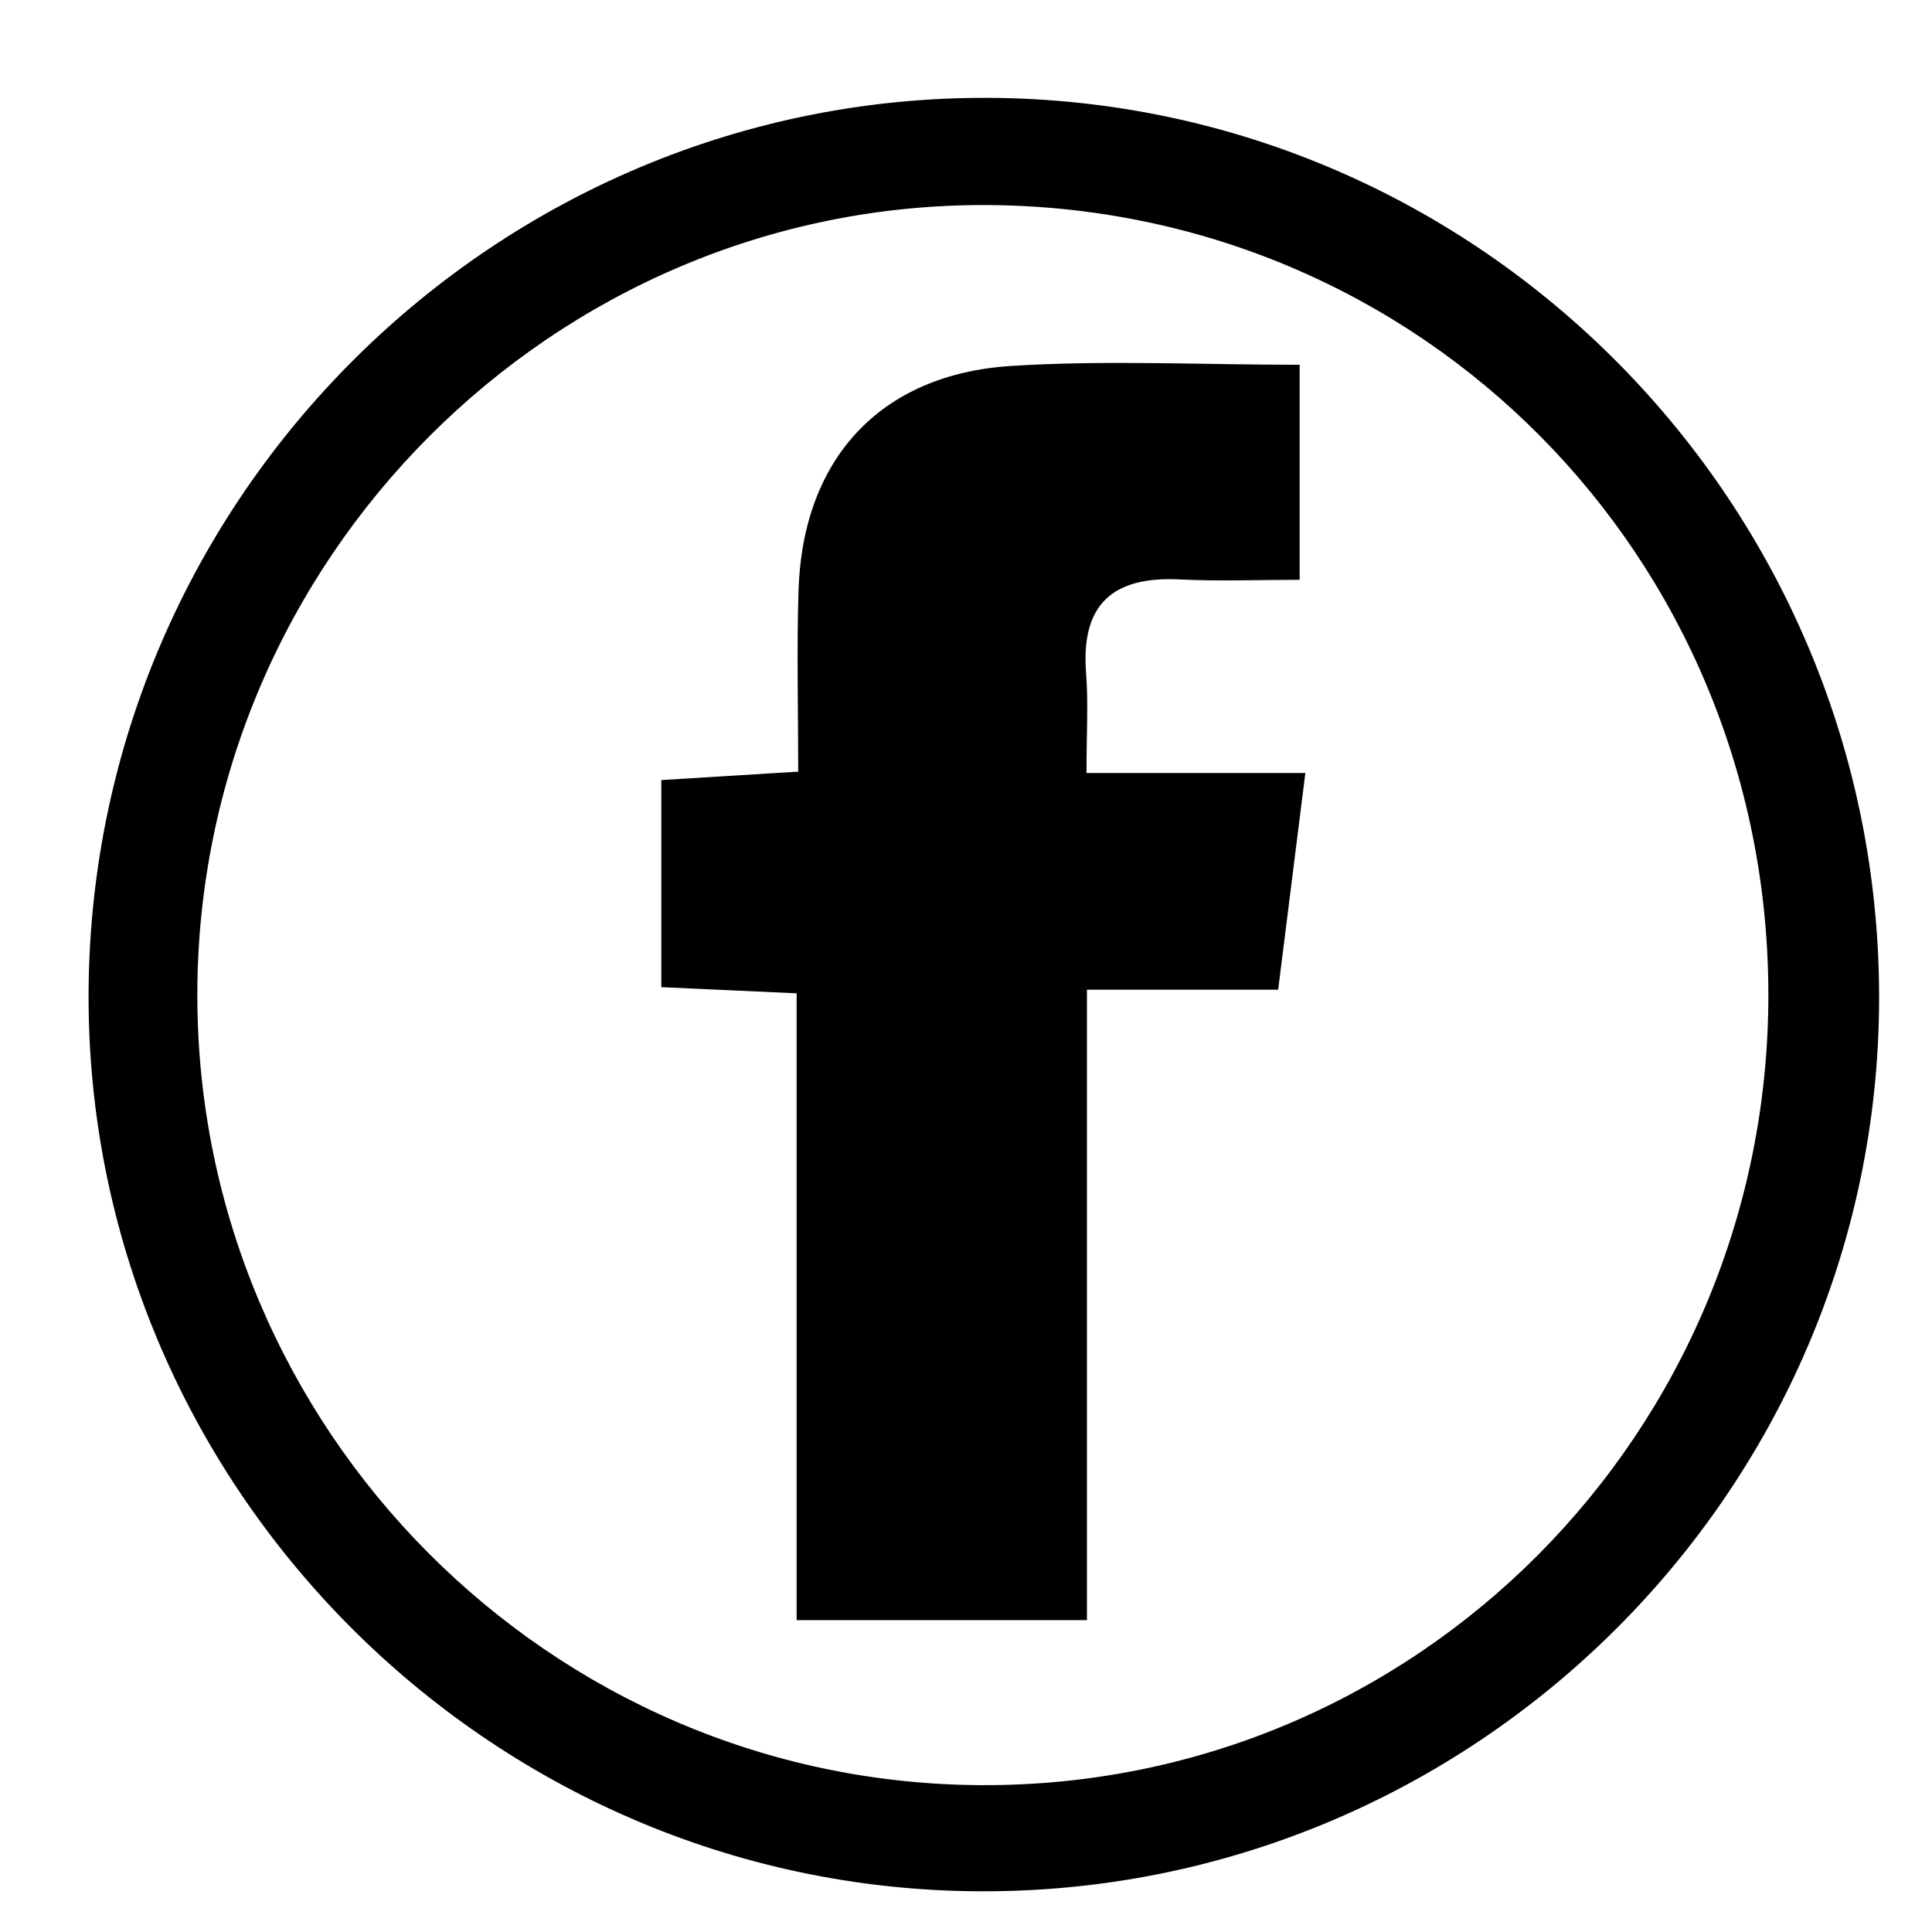 <?xml version="1.0" encoding="iso-8859-1"?>
<!-- Generator: Adobe Illustrator 24.1.1, SVG Export Plug-In . SVG Version: 6.00 Build 0)  -->
<svg version="1.1" id="Capa_1" xmlns="http://www.w3.org/2000/svg" xmlns:xlink="http://www.w3.org/1999/xlink" x="0px" y="0px"
	 viewBox="0 0 100 100" style="enable-background:new 0 0 100 100;" xml:space="preserve">
<g>
	<path d="M97.262,51.726c-0.055,25.501-21.001,46.275-46.55,46.167C25.219,97.786,4.404,76.747,4.586,51.272
		C4.768,25.707,25.689,4.953,51.164,5.065C76.645,5.178,97.317,26.102,97.262,51.726z M91.53,51.447
		c-0.027-22.63-17.951-40.724-40.449-40.833c-22.435-0.109-40.889,18.373-40.867,40.93c0.021,22.422,18.24,40.762,40.584,40.855
		C73.315,92.493,91.557,74.153,91.53,51.447z"/>
	<path d="M41.234,51.414c-2.677-0.122-4.75-0.217-7.005-0.319c0-3.608,0-7.016,0-10.719c2.275-0.14,4.442-0.273,7.086-0.436
		c0-3.25-0.079-6.313,0.016-9.37c0.212-6.797,4.21-11.195,10.998-11.628c4.895-0.312,9.826-0.061,14.941-0.061
		c0,3.485,0,7.03,0,11.129c-2.093,0-4.162,0.083-6.221-0.019c-3.449-0.169-5.106,1.282-4.834,4.833
		c0.121,1.582,0.021,3.182,0.021,5.186c3.787,0,7.313,0,11.329,0c-0.496,3.954-0.933,7.436-1.408,11.218c-3.325,0-6.378,0-9.898,0
		c0,11.02,0,21.714,0,32.631c-5.118,0-9.766,0-15.025,0C41.234,73.021,41.234,62.232,41.234,51.414z"/>
</g>
</svg>

